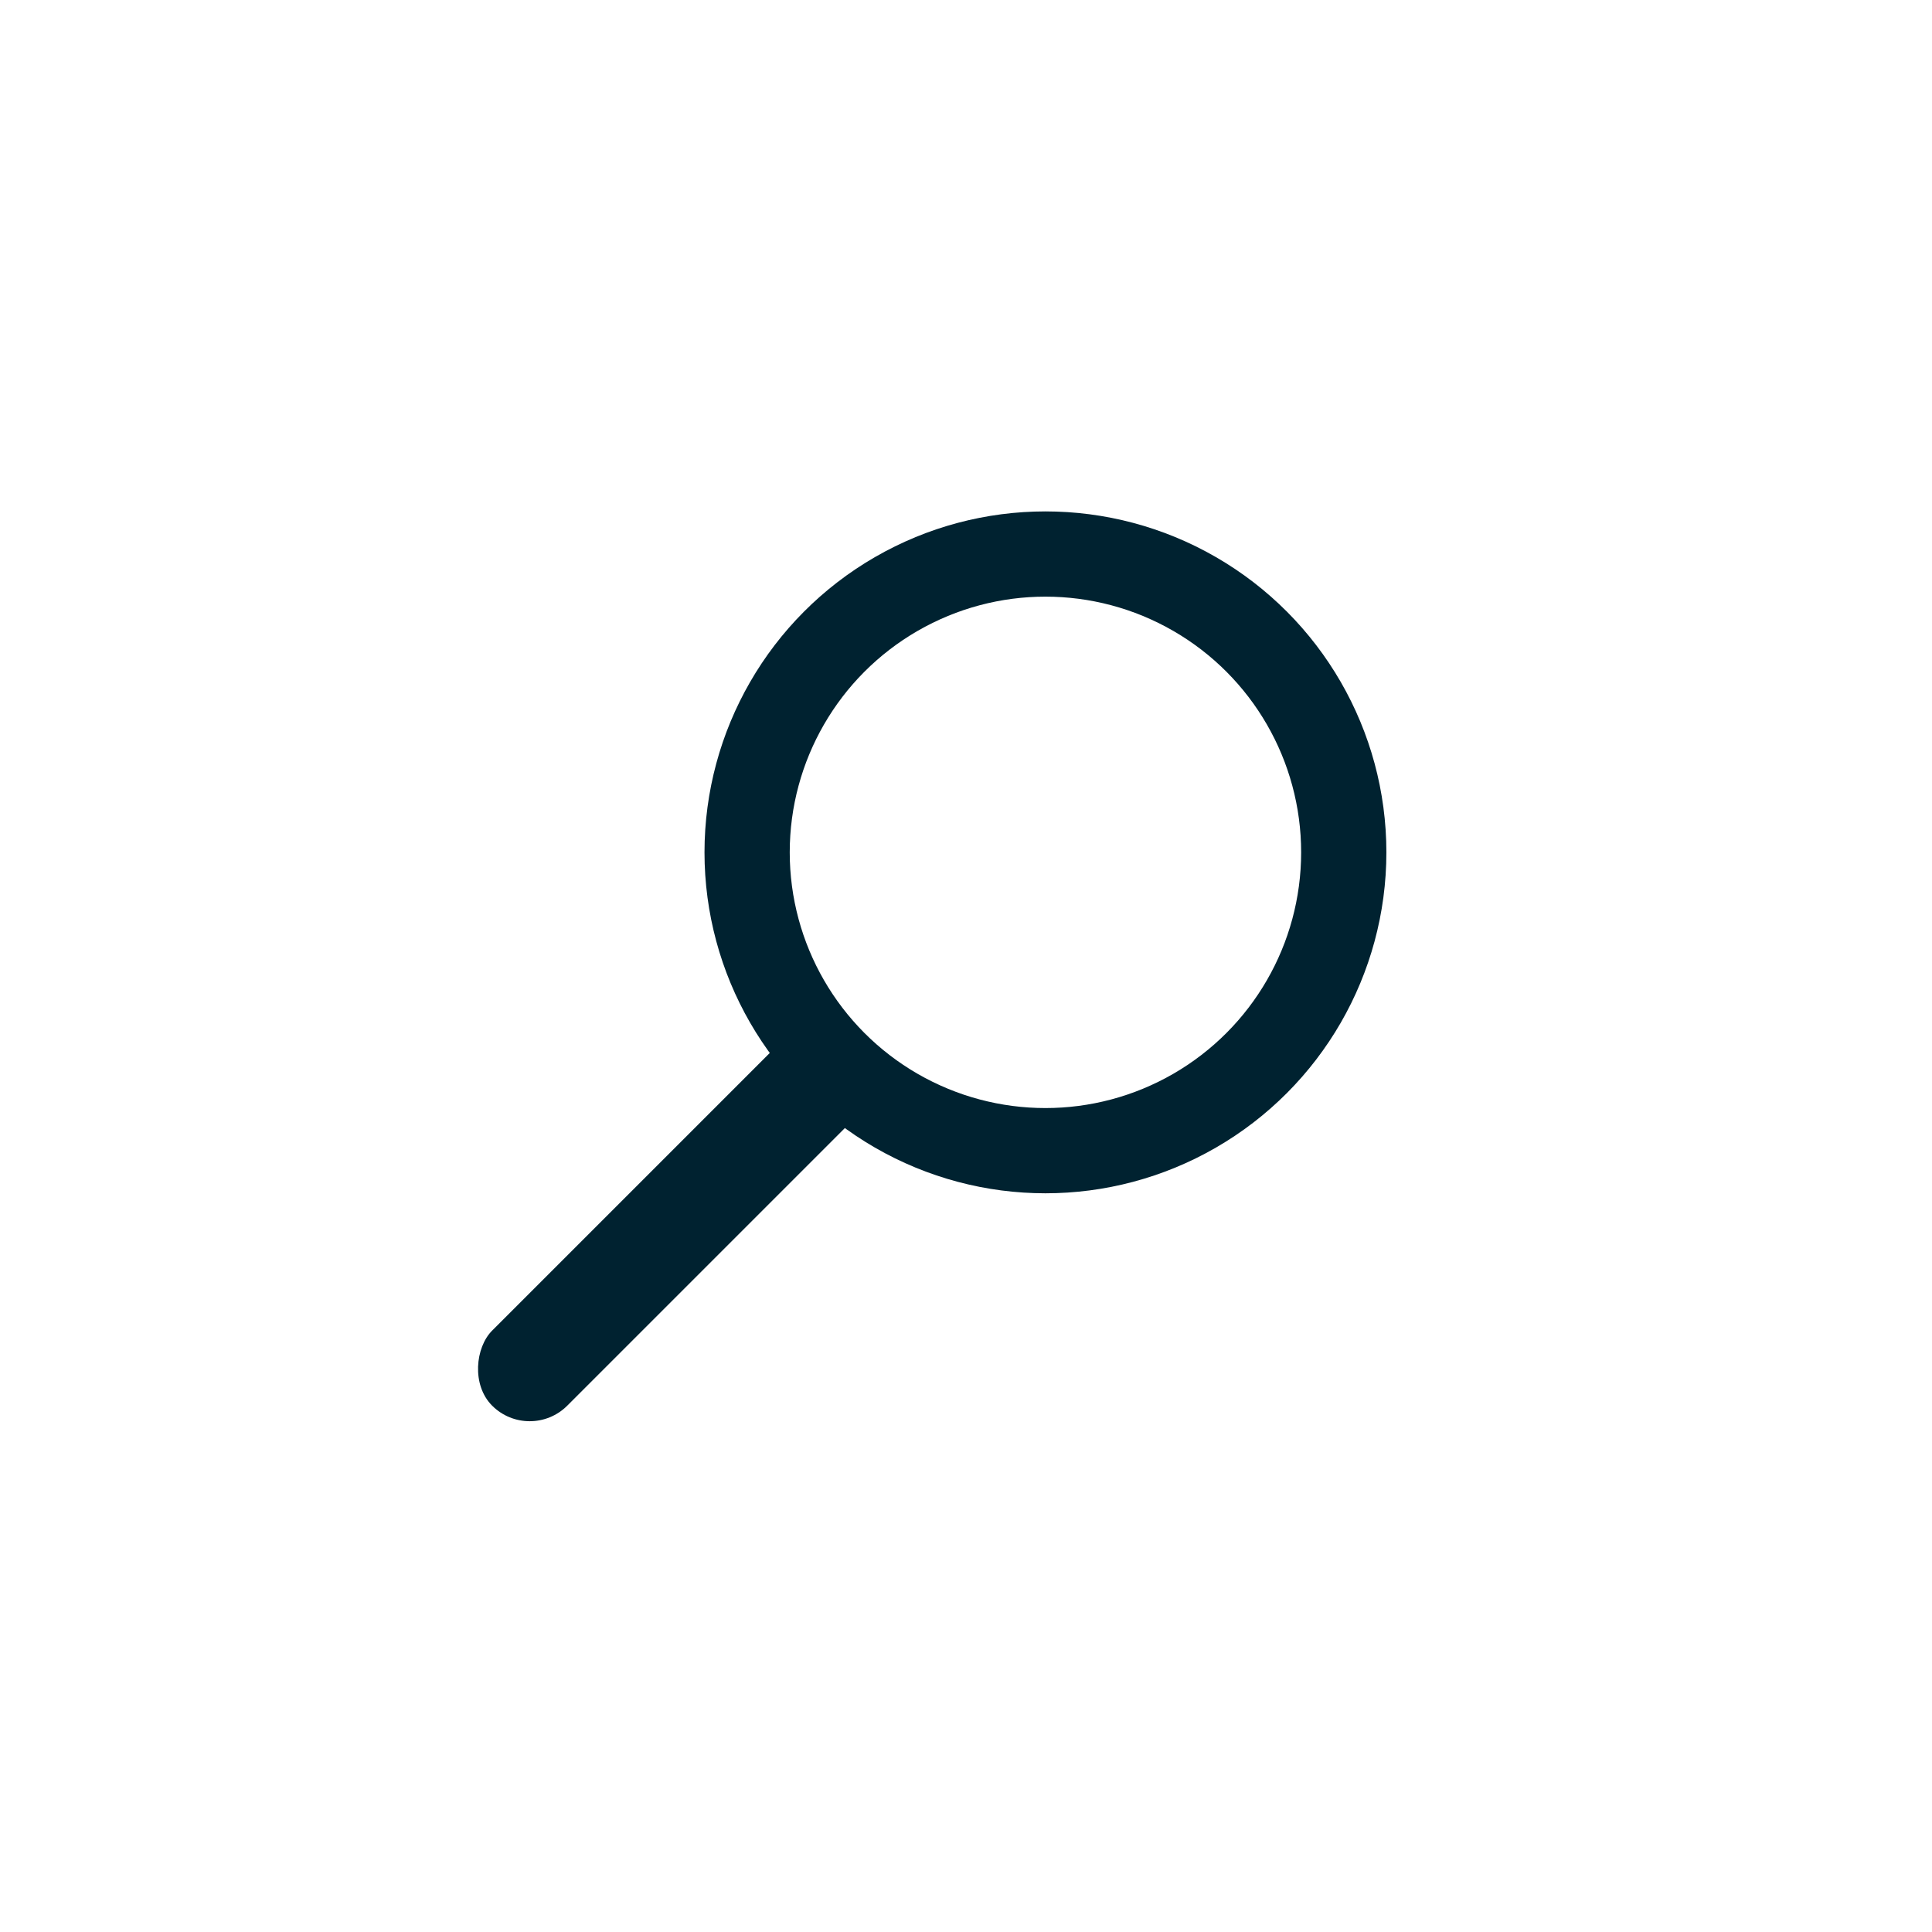 <svg width="34" height="34" viewBox="0 0 34 34" fill="none" xmlns="http://www.w3.org/2000/svg">
<rect x="14.319" y="17.758" width="1.869" height="8.936" rx="0.935" transform="rotate(45 14.319 17.758)" fill="#002230"/>
<circle cx="18.398" cy="15" r="5.25" stroke="#002230" stroke-width="1.5"/>
</svg>
